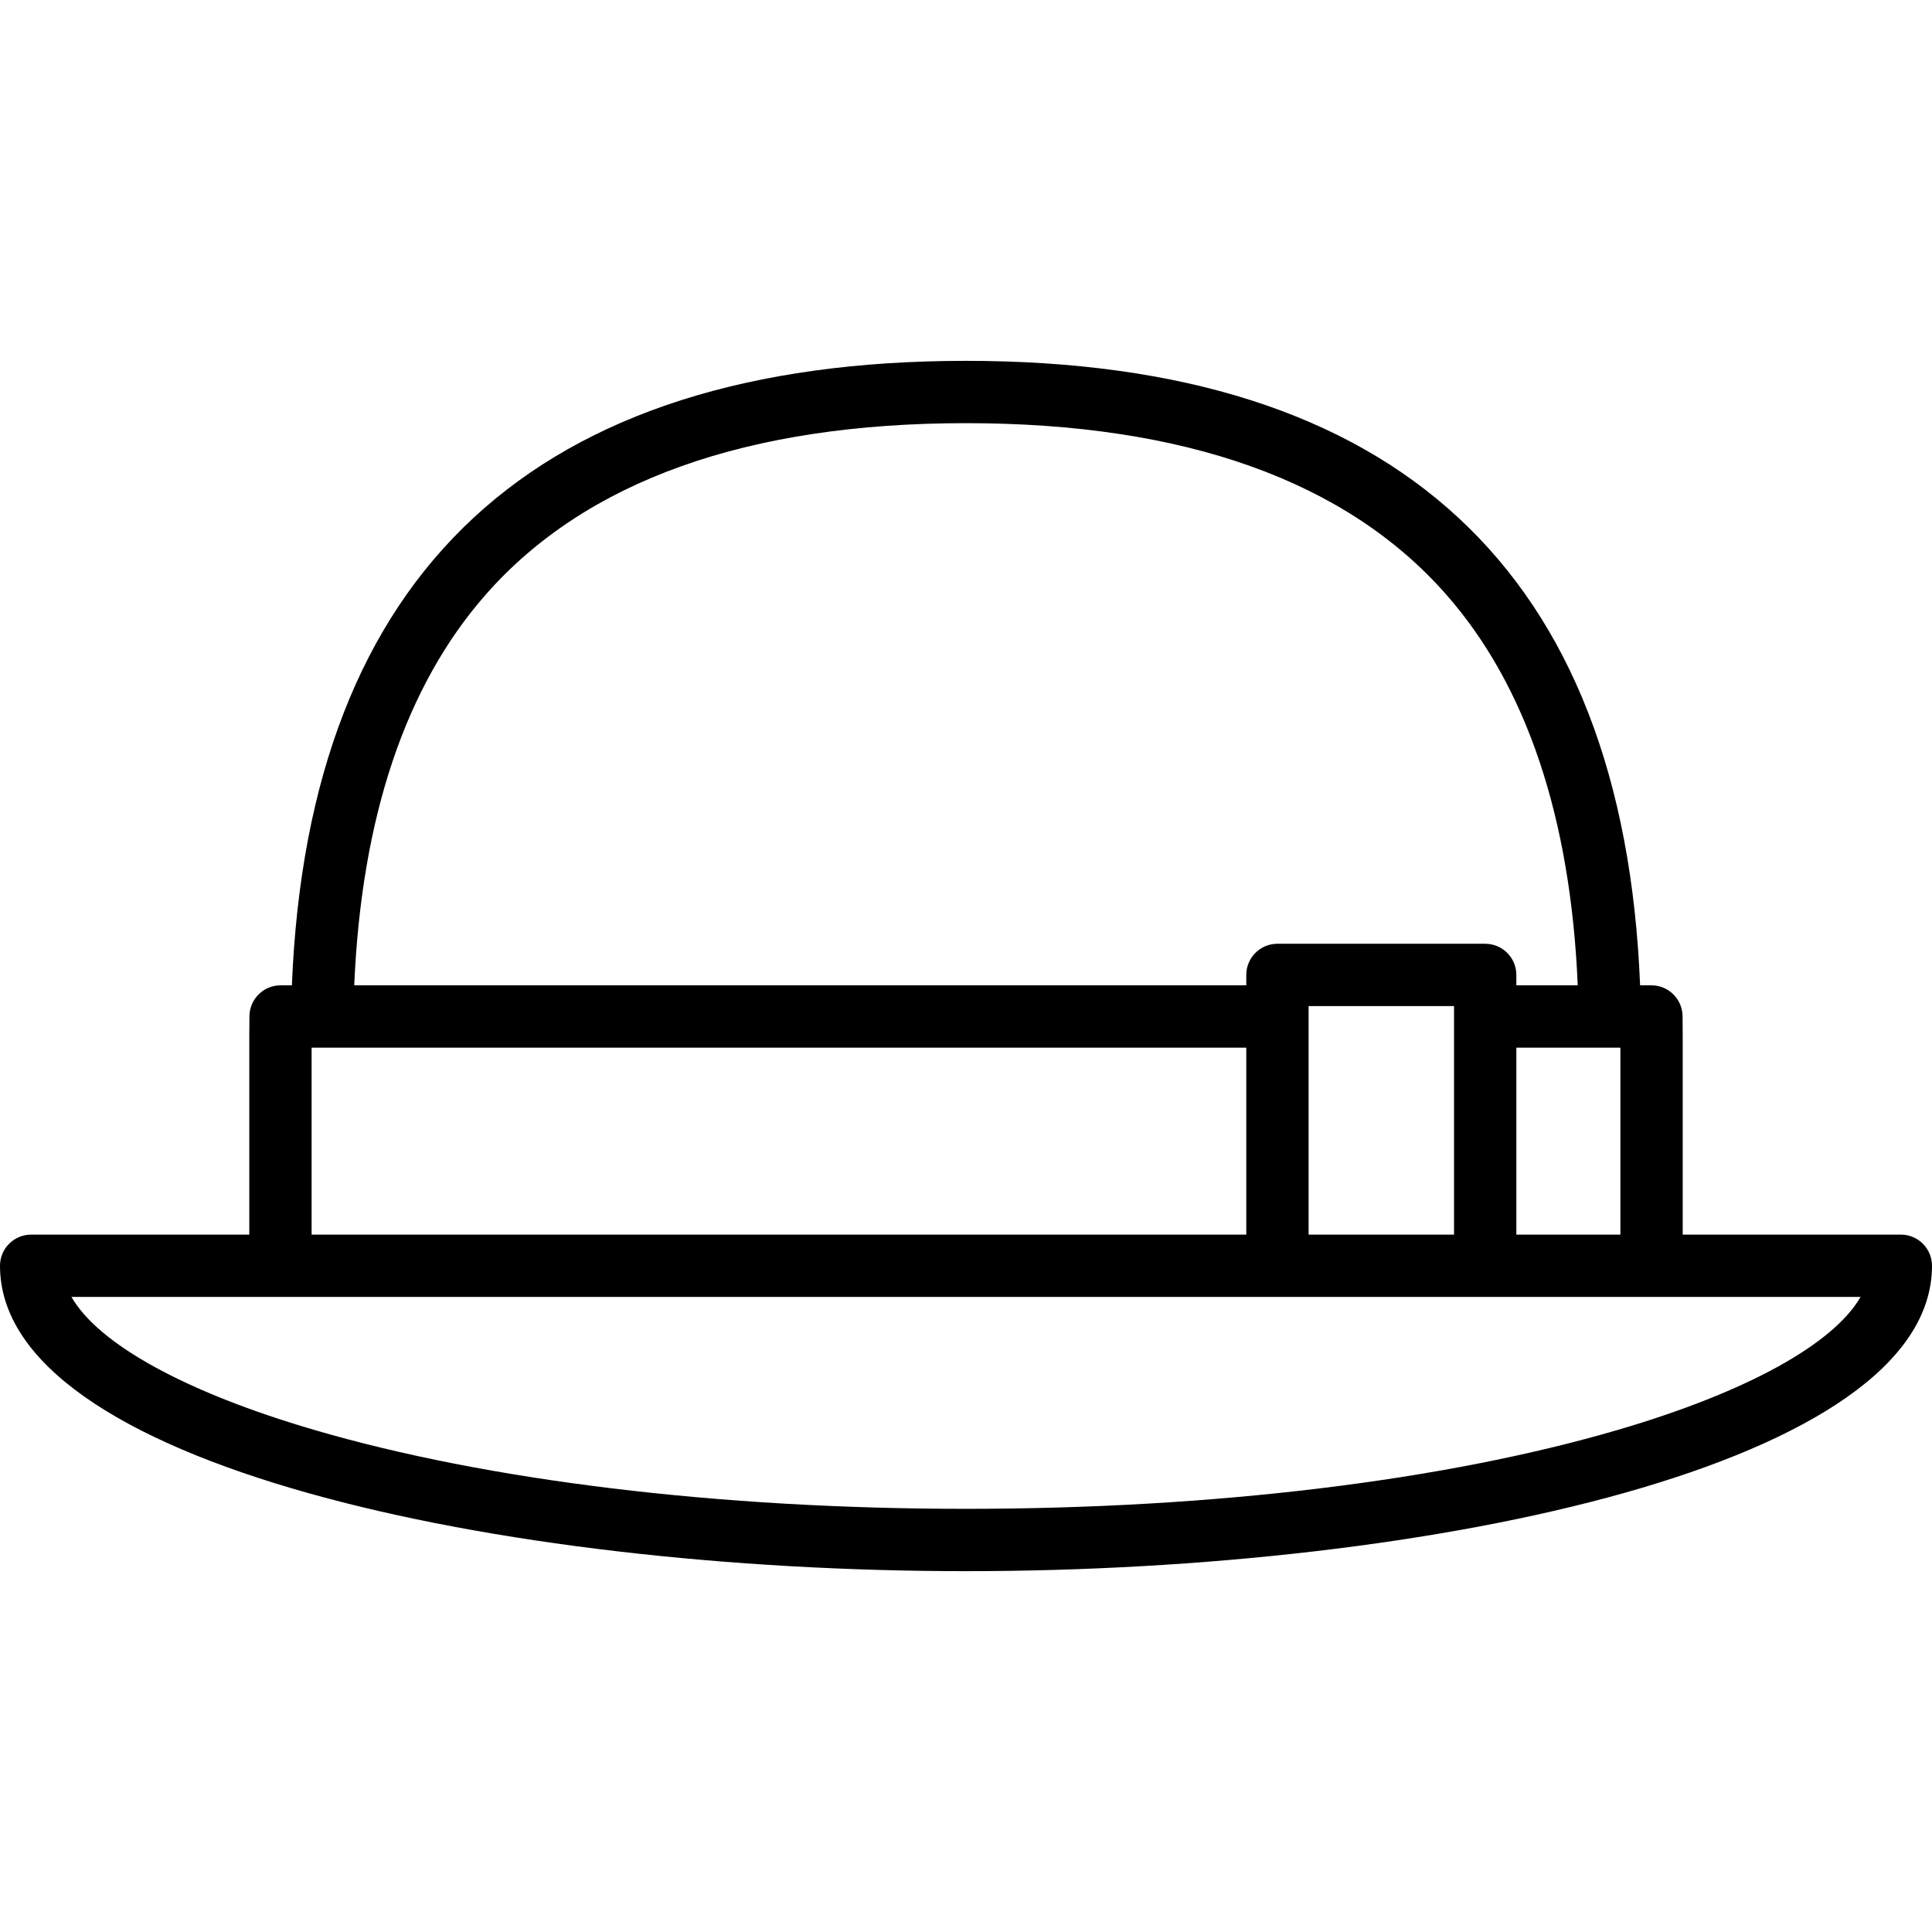 <?xml version="1.0" encoding="iso-8859-1"?>
<!-- Generator: Adobe Illustrator 17.1.0, SVG Export Plug-In . SVG Version: 6.00 Build 0)  -->
<!DOCTYPE svg PUBLIC "-//W3C//DTD SVG 1.1//EN" "http://www.w3.org/Graphics/SVG/1.1/DTD/svg11.dtd">
<svg version="1.1" id="Capa_1" xmlns="http://www.w3.org/2000/svg" xmlns:xlink="http://www.w3.org/1999/xlink" x="0px" y="0px"
	 viewBox="0 0 465 465" style="enable-background:new 0 0 465 465;" xml:space="preserve">
<path d="M457.5,297.15H405V249.35c0-1.615-0.013-3.219-0.037-4.813c-0.062-4.098-3.401-7.387-7.499-7.387h-2.718
	c-4.023-99.737-58.57-150.3-162.246-150.3s-158.222,50.563-162.246,150.3h-2.718c-4.098,0-7.438,3.289-7.499,7.387
	C60.013,246.131,60,247.734,60,249.35v47.801H7.5c-4.142,0-7.5,3.357-7.5,7.5c0,47.74,119.79,73.5,232.5,73.5
	c112.71,0,232.5-25.76,232.5-73.5C465,300.508,461.643,297.15,457.5,297.15z M116.86,143.161
	c24.057-27.412,62.964-41.312,115.64-41.312c52.676,0,91.583,13.899,115.64,41.312c19.252,21.937,29.865,53.532,31.599,93.988
	h-14.778v-2.5c0-4.143-3.357-7.5-7.5-7.5h-50c-4.143,0-7.5,3.357-7.5,7.5v2.5h-214.7C86.995,196.693,97.609,165.098,116.86,143.161z
	 M390,252.149v45.001h-25.039v-45.001H390z M349.961,242.149v55.001h-35v-55.001H349.961z M75,252.149h224.961v45.001H75V252.149z
	 M389.488,344.122c-41.831,12.271-97.584,19.028-156.988,19.028c-59.405,0-115.158-6.758-156.988-19.028
	c-31.006-9.095-51.787-20.628-58.315-31.972h430.607C441.275,323.494,420.494,335.027,389.488,344.122z"/>
<g>
</g>
<g>
</g>
<g>
</g>
<g>
</g>
<g>
</g>
<g>
</g>
<g>
</g>
<g>
</g>
<g>
</g>
<g>
</g>
<g>
</g>
<g>
</g>
<g>
</g>
<g>
</g>
<g>
</g>
</svg>

